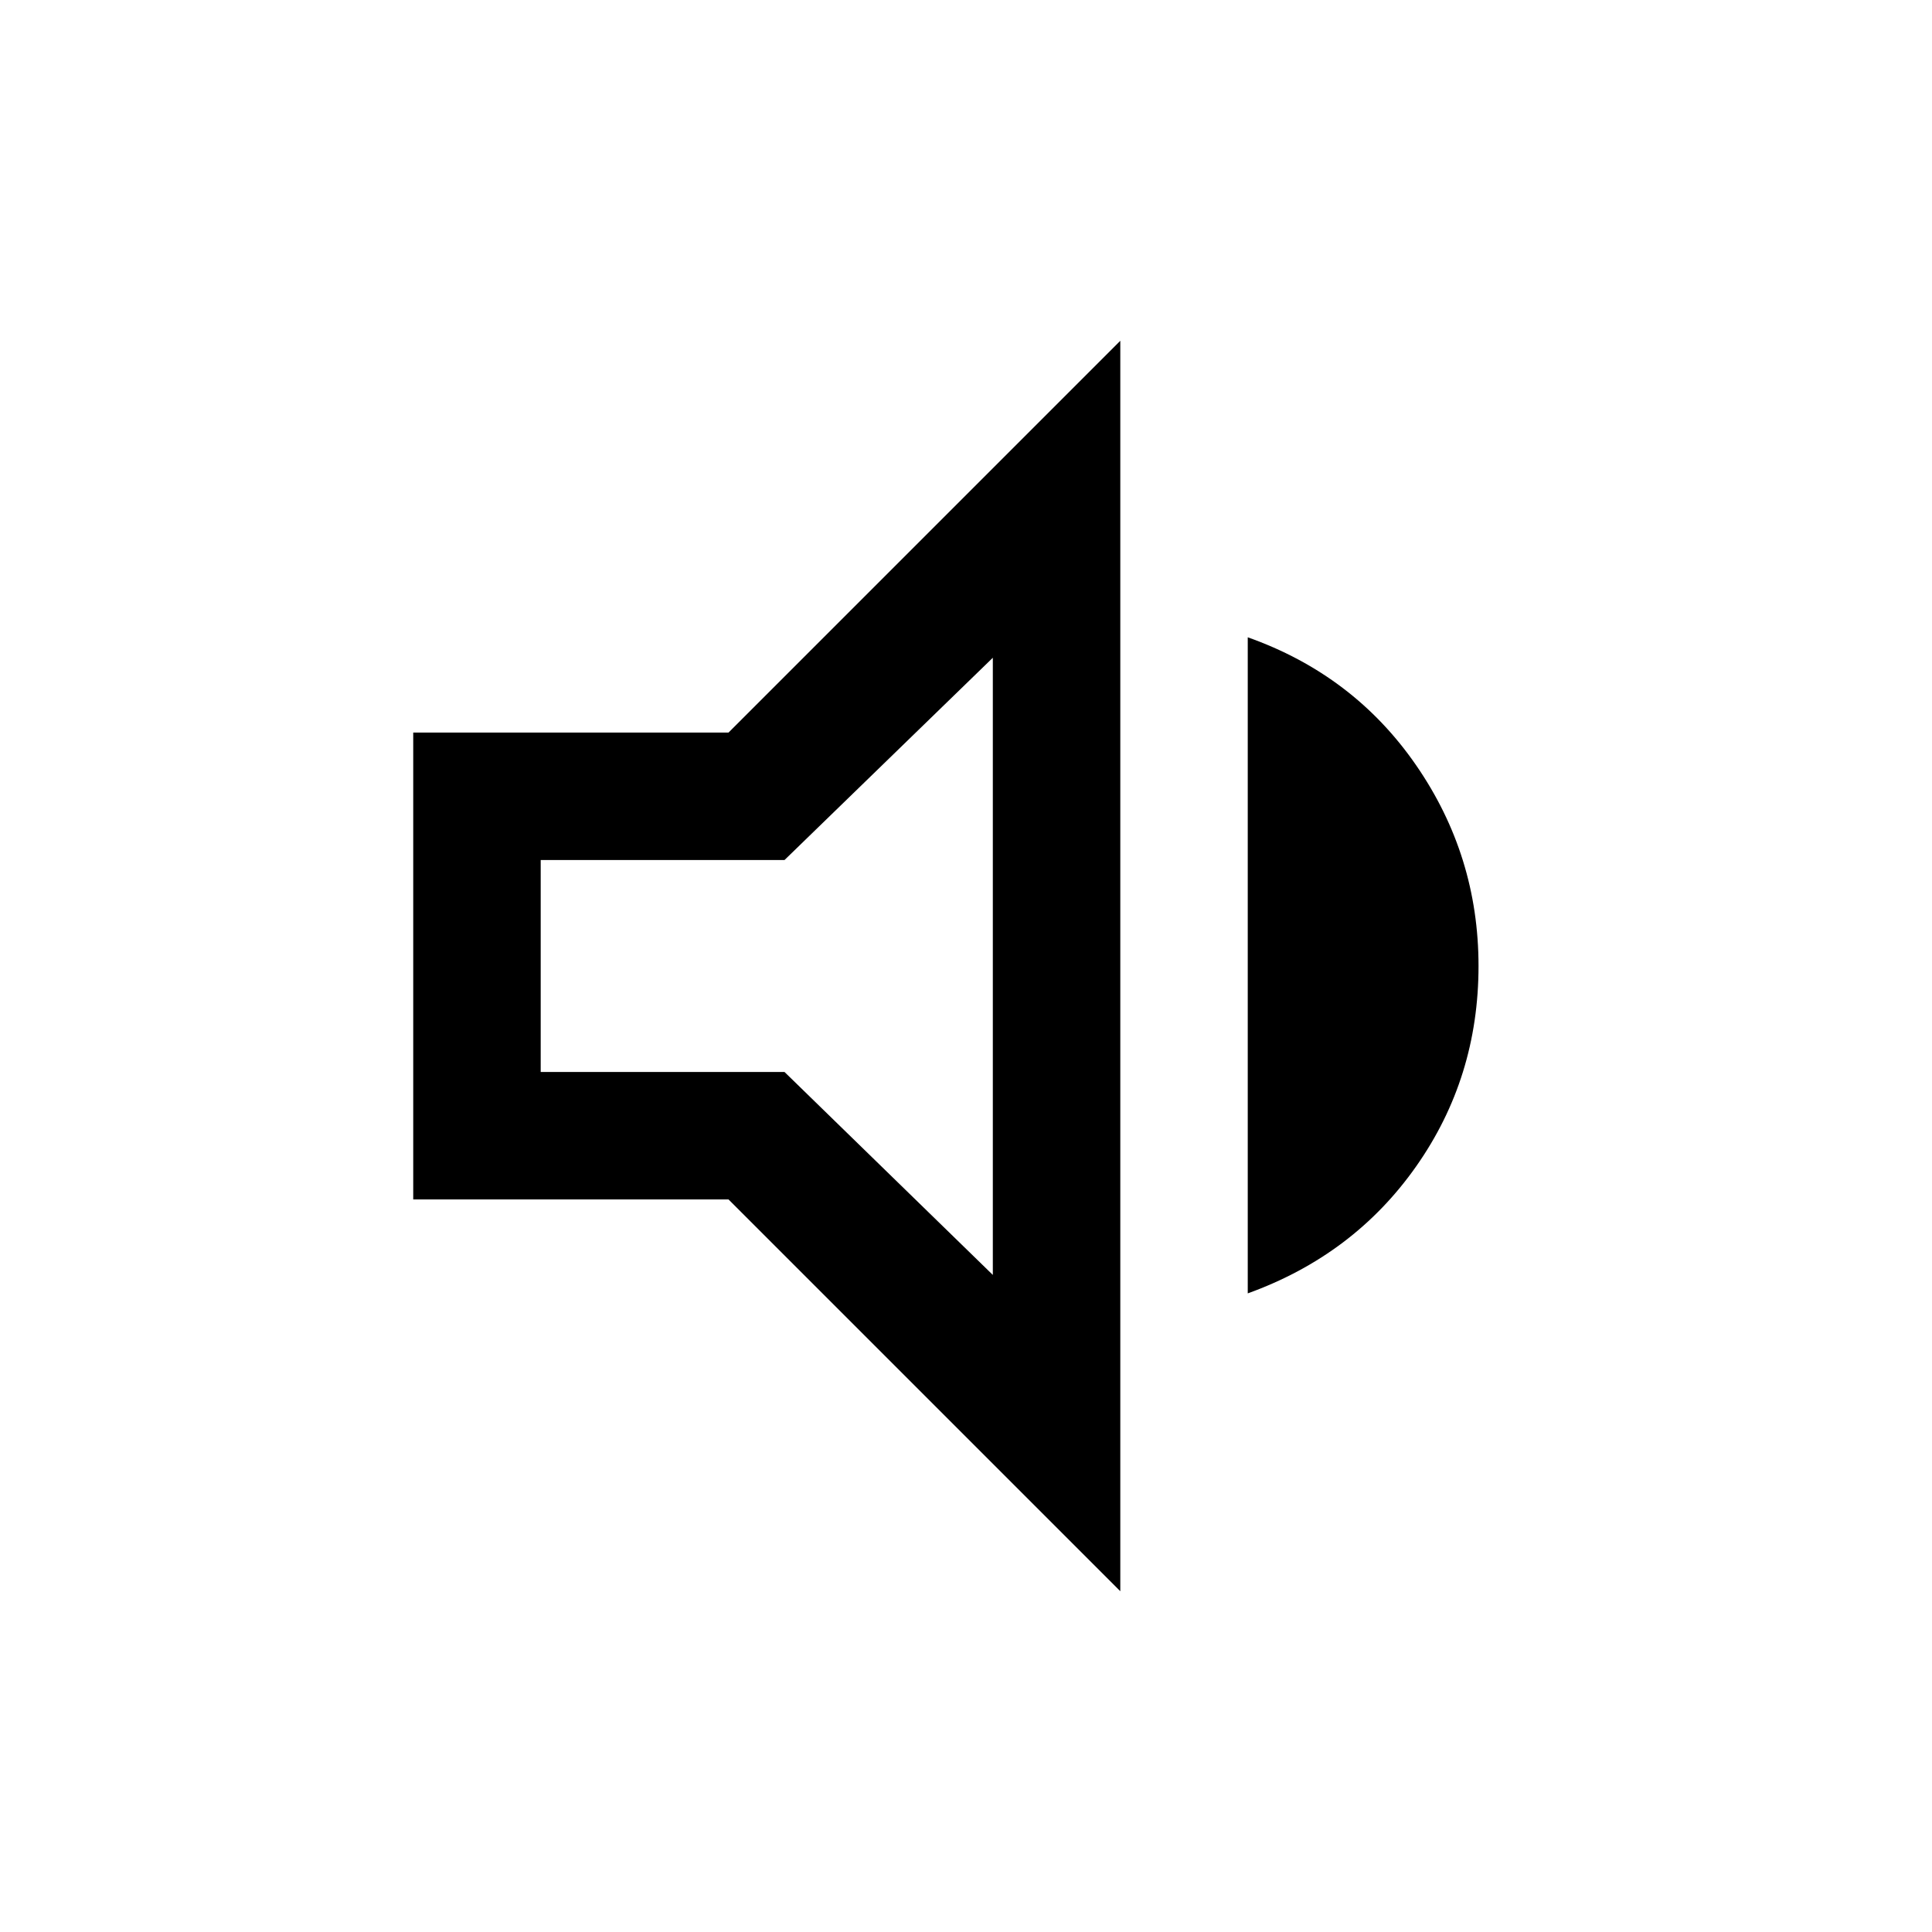 <svg xmlns="http://www.w3.org/2000/svg" height="40" viewBox="0 -960 960 960" width="40"><path d="M205.33-364v-232H362l194.67-194.67v621.34L362-364H205.33ZM620-317.33v-326q52.67 18.66 83.67 63.58t31 99.75q0 55.5-31 99.58-31 44.09-83.67 63.09ZM493.33-633.17l-103.5 100.5H268.67v105.34h121.16l103.5 100.83v-306.67ZM379.83-480Z"/></svg>